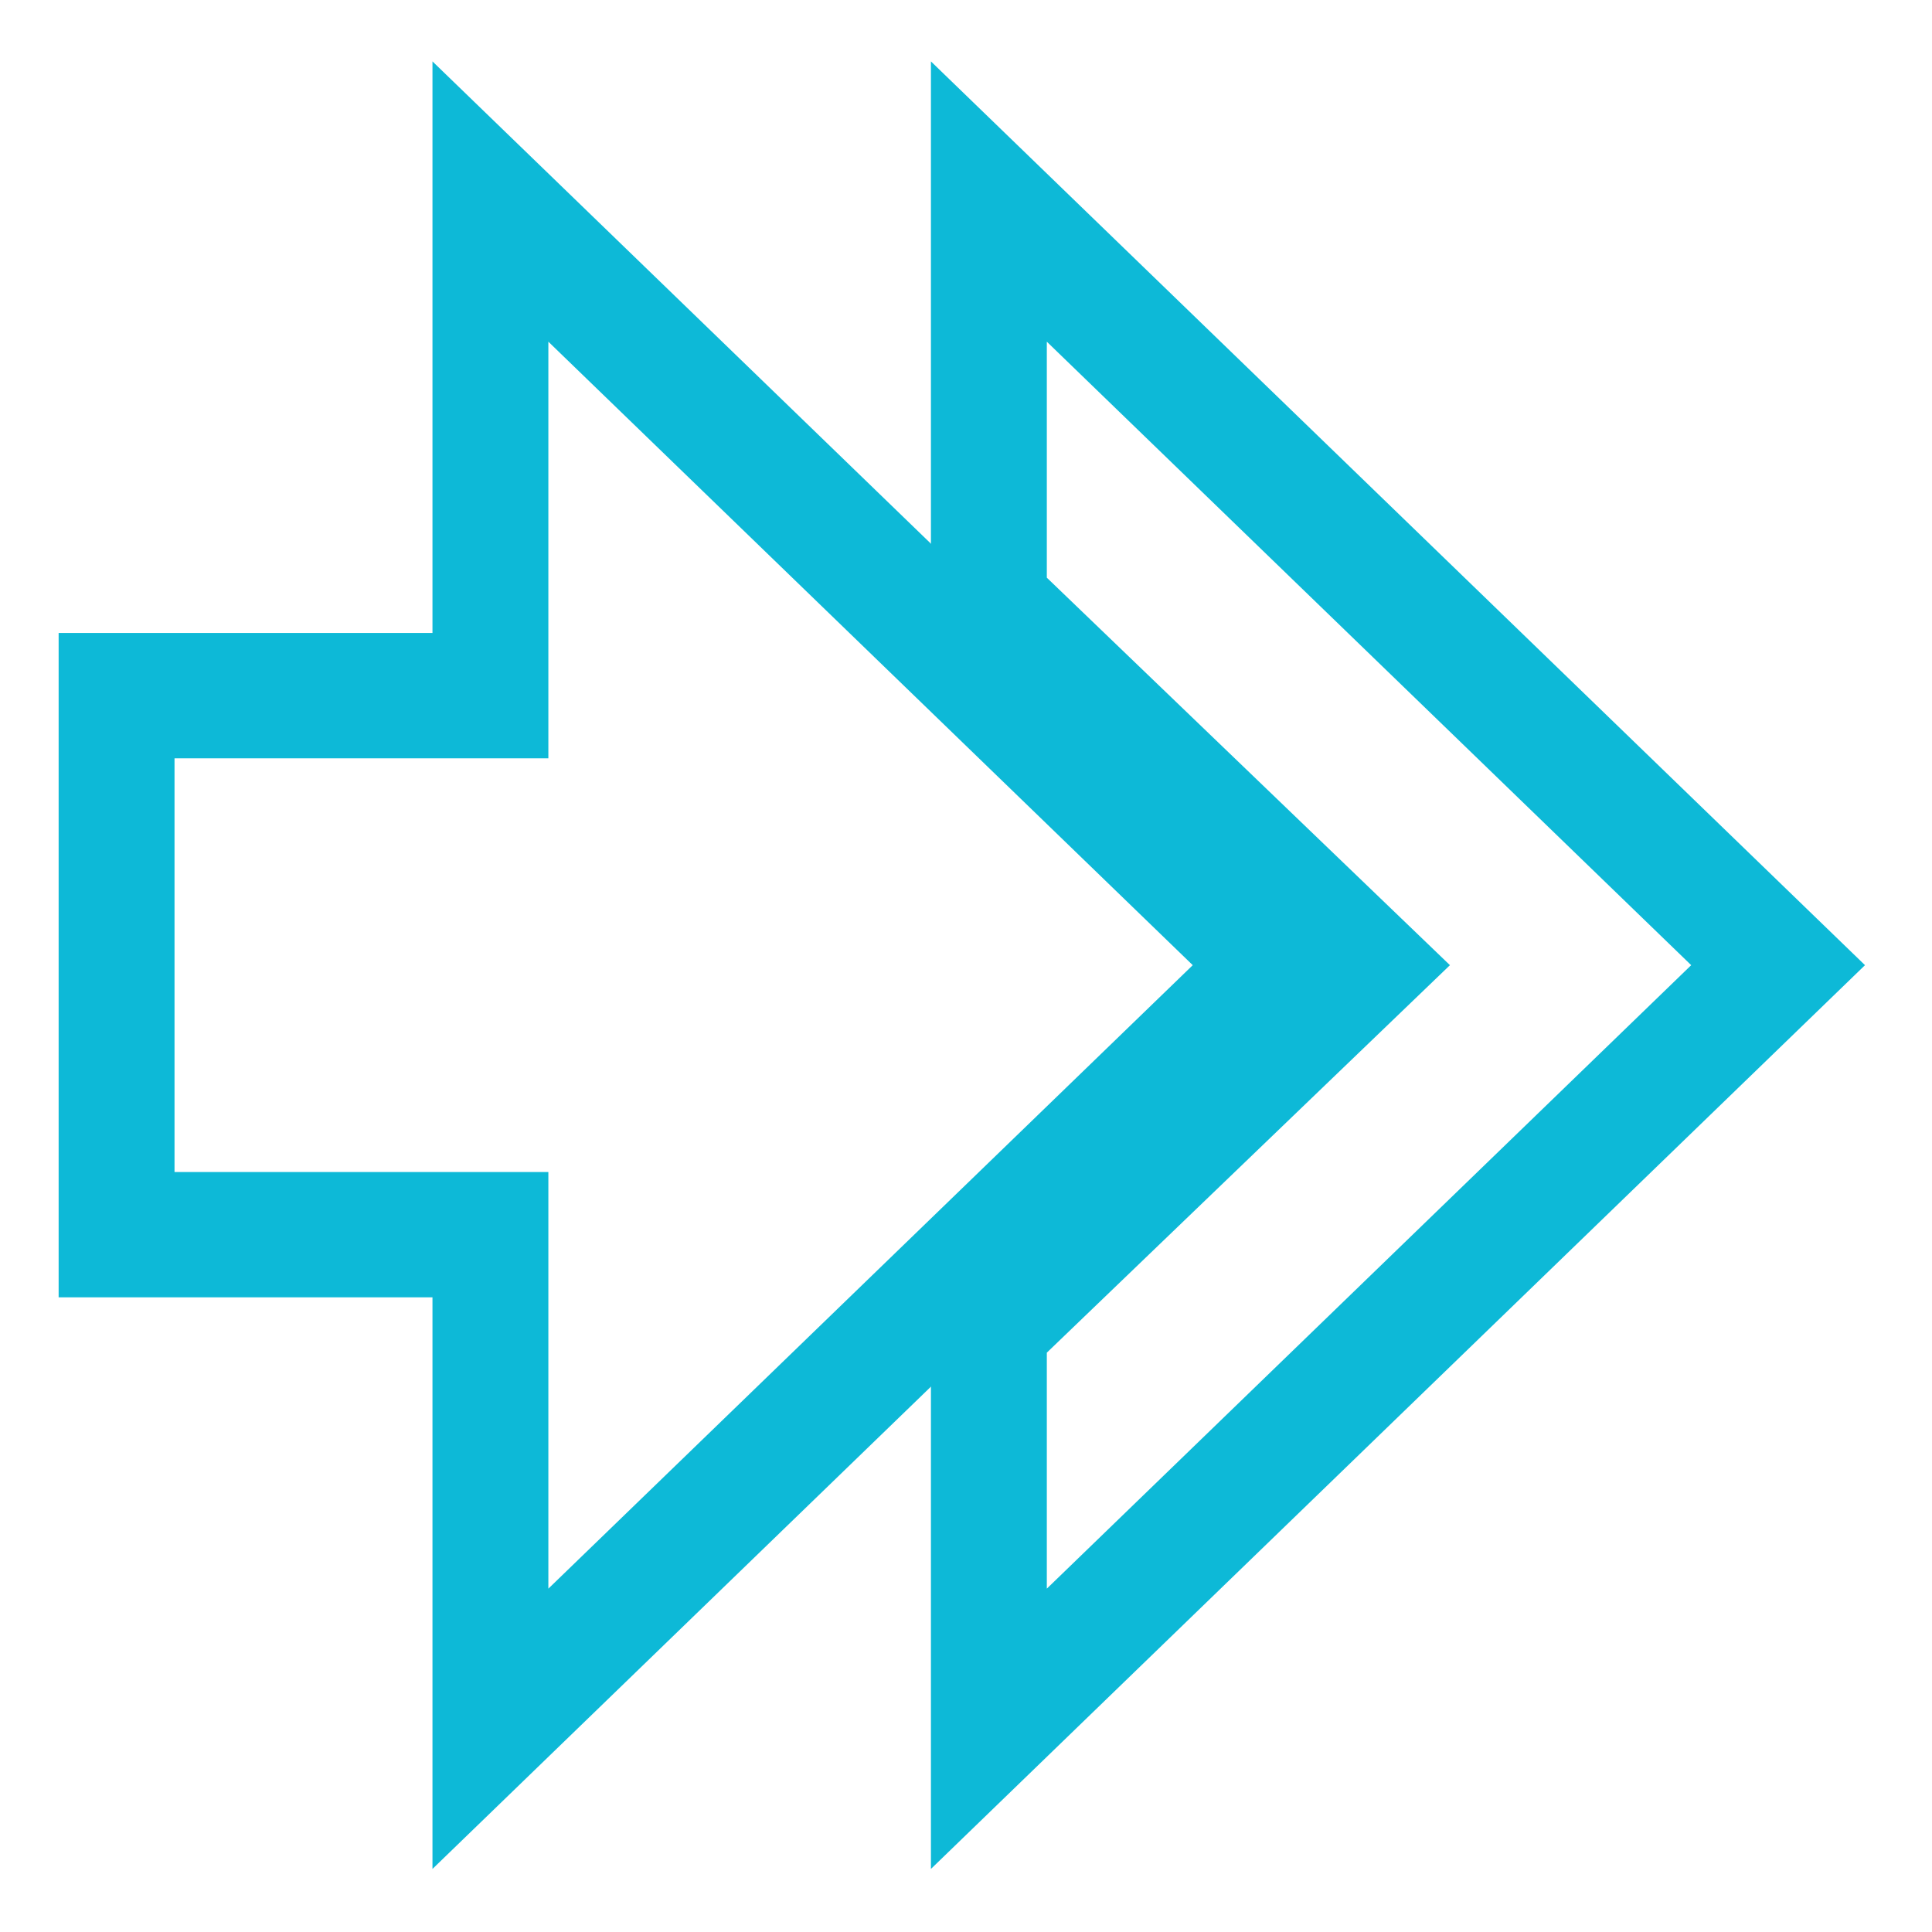 <svg xmlns="http://www.w3.org/2000/svg" width="16" height="16" version="1.1" viewBox="0 0 16 16">
 <g transform="translate(0,-1036.362)">
  <g transform="matrix(0.172,0,0,0.186,-4.682,1040.297)" style="fill:none;stroke:#0db9d7;stroke-width:5.579">
   <g transform="matrix(2,0,0,2,24.834,-1978.906)" style="fill:none;stroke:#0db9d7;stroke-width:2.79">
    <path style="fill:none;stroke:#0db9d7;stroke-width:2.79" d="m 25,983.362 v 9 l 9,8 -9,8 v 9 l 19,-17 z"/>
    <path d="m 4,994.362 v 12 h 9 v 11 l 19,-17 -19,-17 v 11 z" style="fill:none;stroke:#0db9d7;stroke-width:2.79"/>
   </g>
  </g>
 </g>
</svg>
